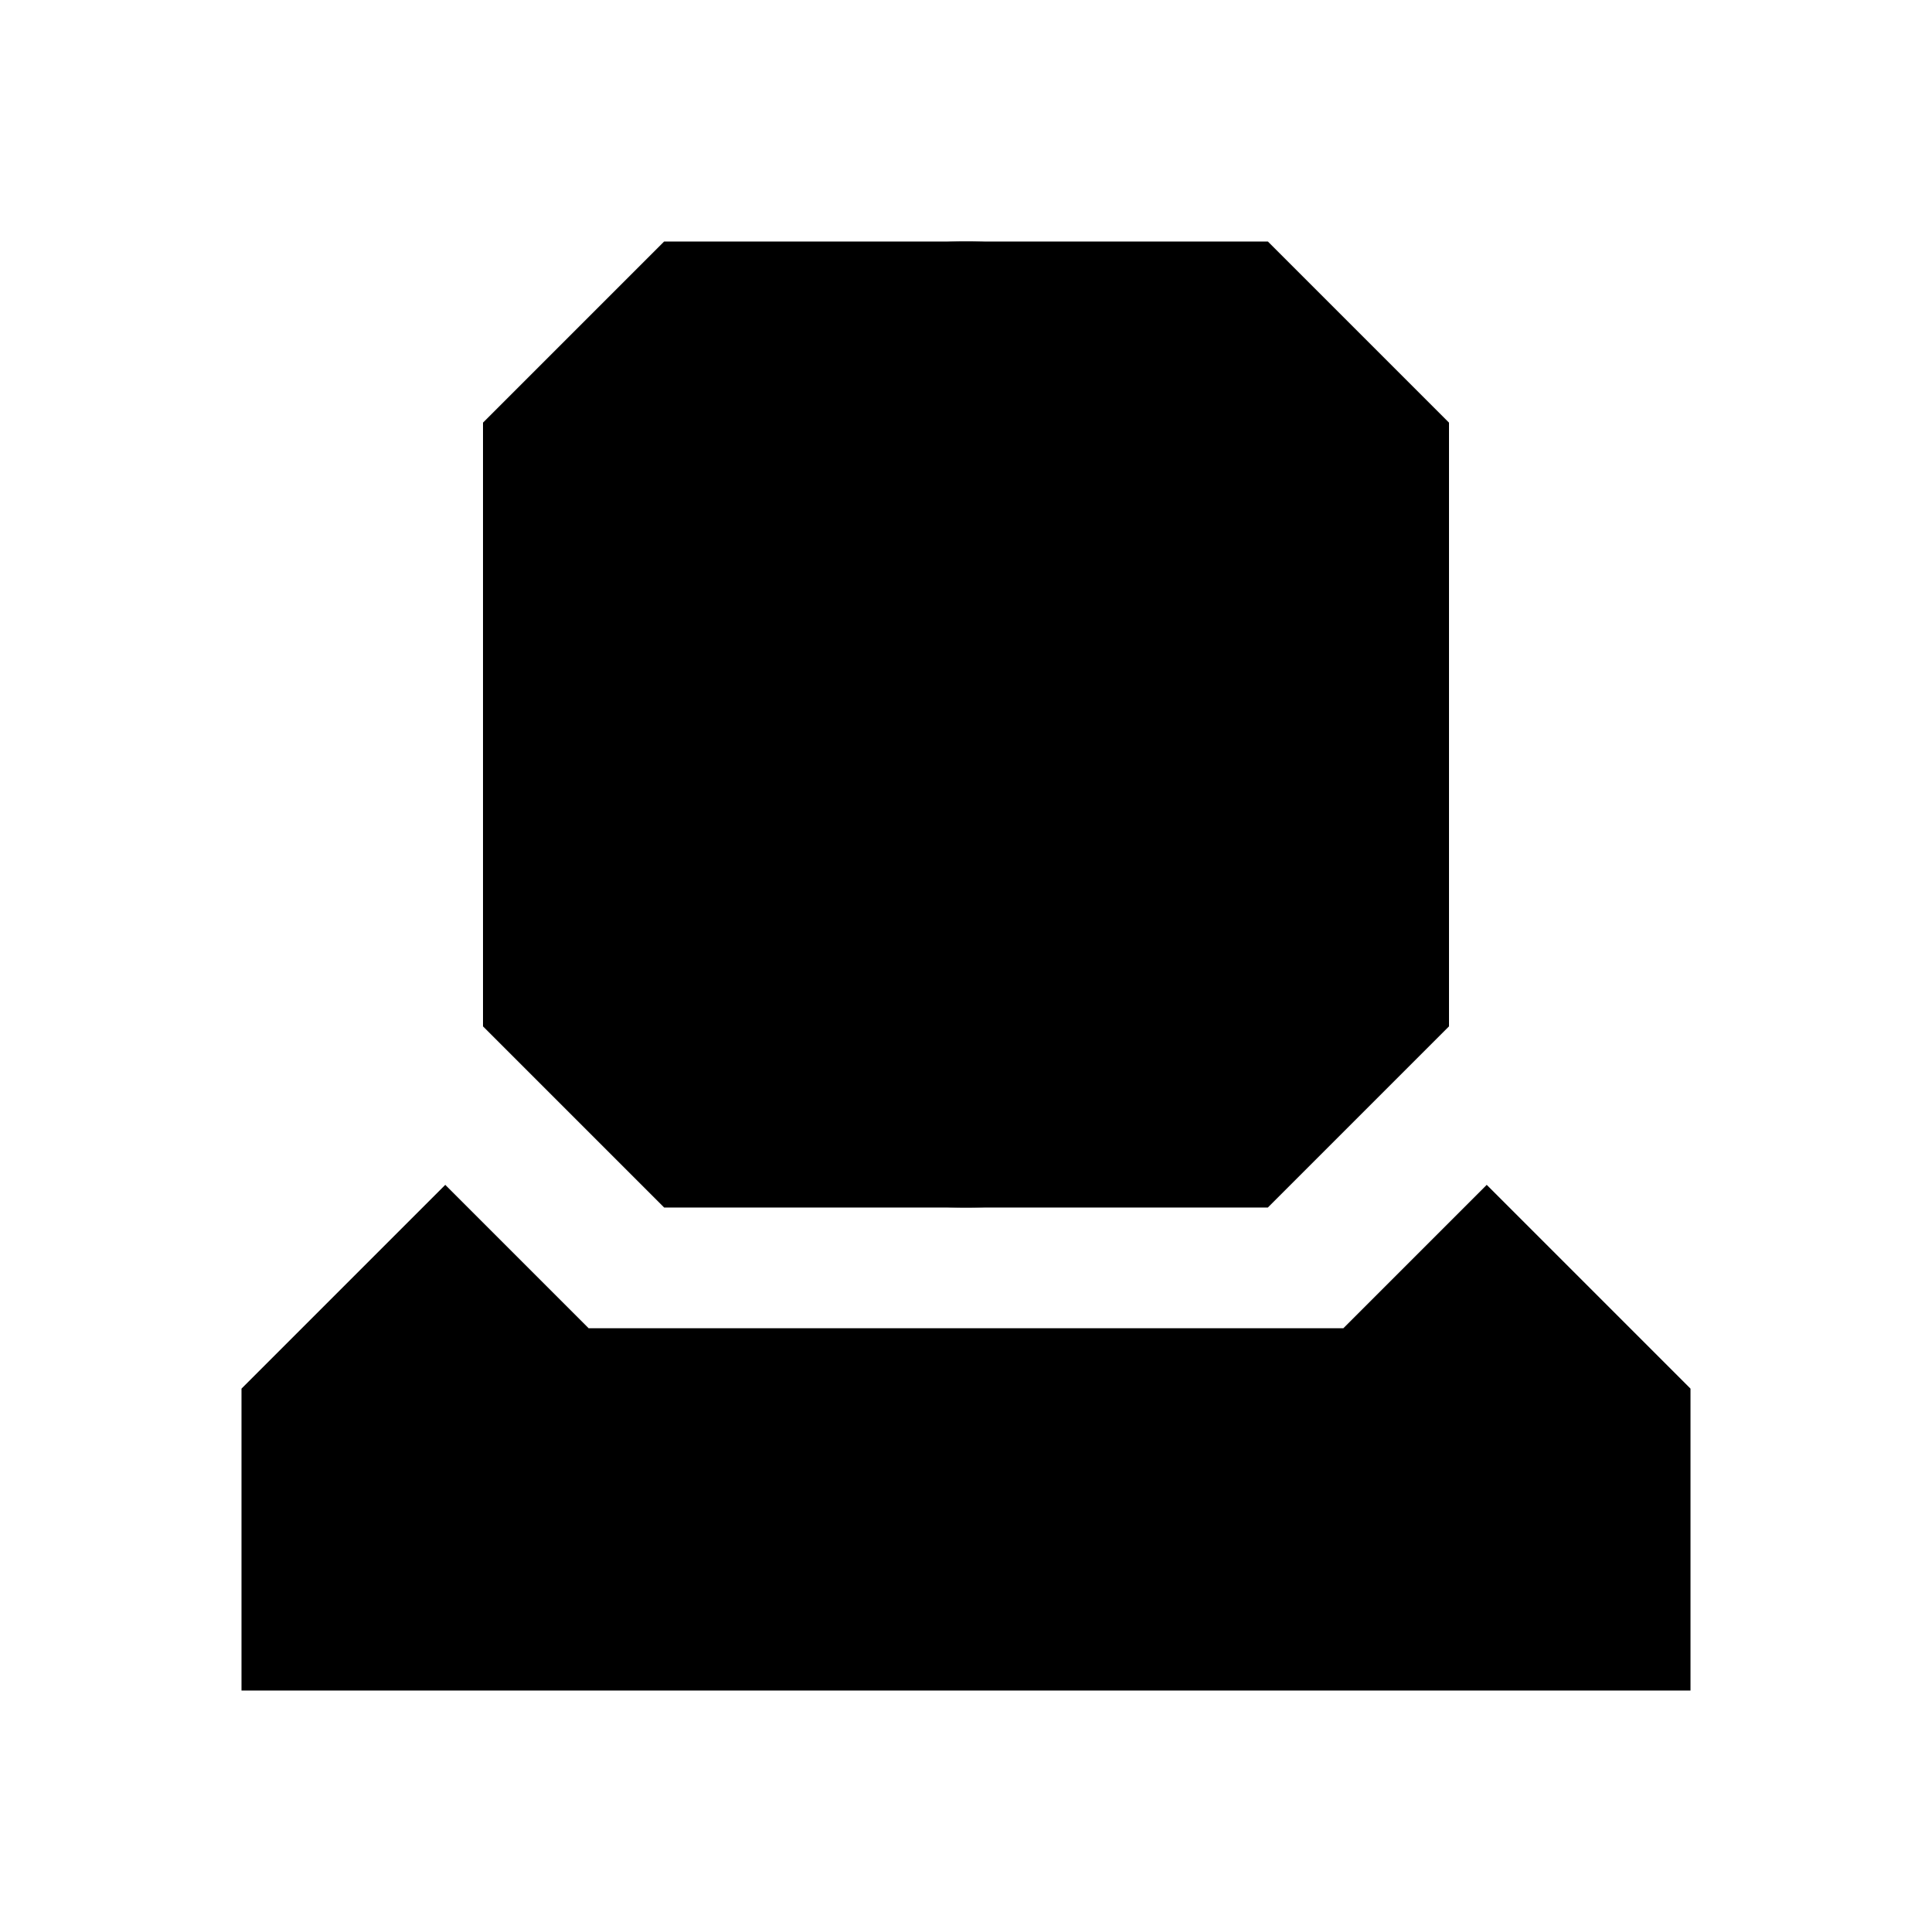 <svg width="32" height="32" viewBox="0 0 32 32" fill="none" xmlns="http://www.w3.org/2000/svg">
<circle cx="16" cy="12" r="8" fill="black"/>
<path fill-rule="evenodd" clip-rule="evenodd" d="M7.375 19.625L4 23V28H28V23L24.625 19.625L22.25 22H9.75L7.375 19.625Z" fill="black"/>
<path d="M11 4H21L24 7V17L21 20H11L8 17V7L11 4Z" fill="black"/>
</svg>

